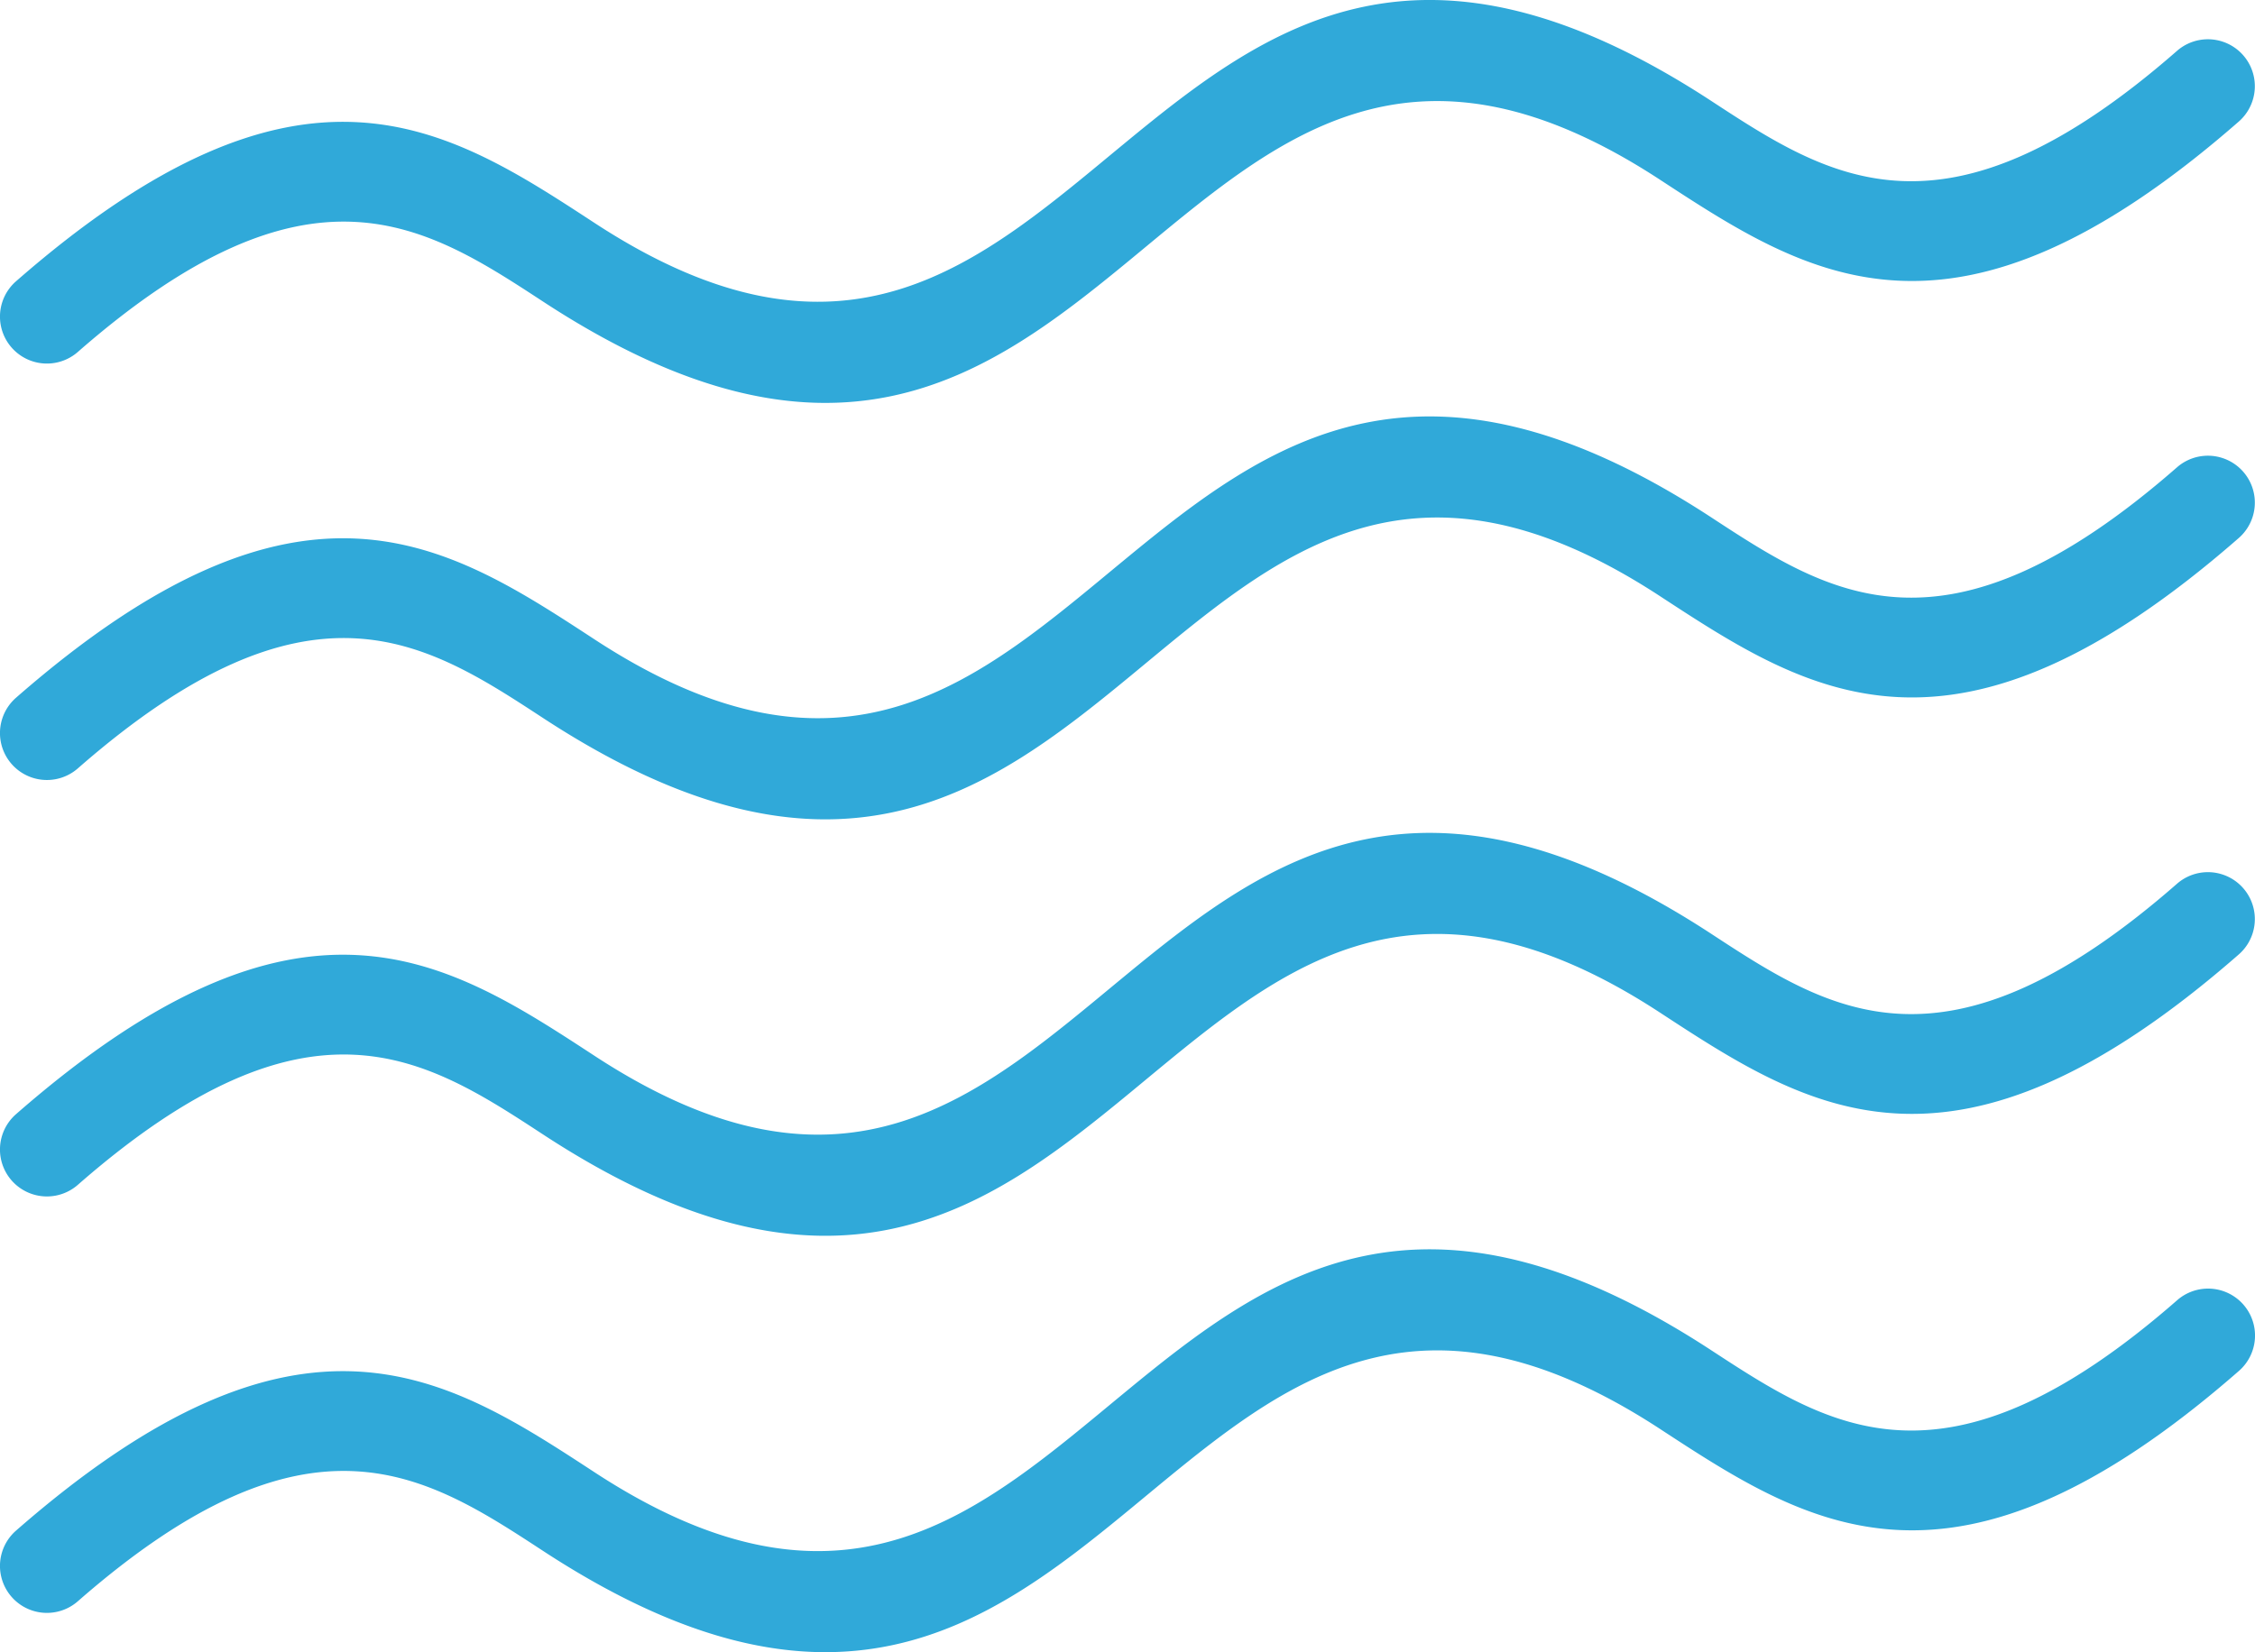 <svg xmlns="http://www.w3.org/2000/svg" width="122.884" height="90.059" viewBox="0 0 122.884 90.059">
  <g id="wave" transform="translate(0.002 0.004)">
    <path id="Path_112" data-name="Path 112" d="M118.64,70.87a2.558,2.558,0,1,1,3.37,3.85c-15.57,13.62-23.47,8.45-31.53,3.18C63.11,60,61.13,105.16,29.6,84.54c-6.42-4.2-12.72-8.32-25.36,2.74A2.558,2.558,0,1,1,.87,83.43c15.57-13.62,23.47-8.45,31.53-3.18,27.37,17.9,29.35-27.26,60.87-6.64,6.43,4.2,12.73,8.32,25.37-2.74ZM4.24,19.18A2.558,2.558,0,1,1,.87,15.33C16.44,1.71,24.34,6.88,32.4,12.15c27.37,17.9,29.35-27.26,60.87-6.64,6.42,4.2,12.72,8.32,25.36-2.74A2.558,2.558,0,0,1,122,6.62C106.43,20.24,98.53,15.07,90.47,9.8,63.11-8.1,61.13,37.07,29.6,16.44c-6.42-4.2-12.72-8.32-25.36,2.74Zm0,22.7A2.558,2.558,0,0,1,.87,38.03c15.57-13.62,23.47-8.45,31.53-3.18,27.37,17.9,29.35-27.26,60.87-6.64,6.42,4.2,12.72,8.32,25.36-2.74A2.558,2.558,0,0,1,122,29.32c-15.57,13.62-23.47,8.45-31.53,3.18C63.11,14.6,61.13,59.77,29.6,39.14c-6.42-4.2-12.72-8.32-25.36,2.74Zm0,22.7A2.558,2.558,0,1,1,.87,60.73c15.57-13.62,23.47-8.45,31.53-3.18,27.37,17.9,29.35-27.26,60.87-6.64,6.42,4.2,12.72,8.32,25.36-2.74A2.558,2.558,0,0,1,122,52.02c-15.57,13.62-23.47,8.45-31.53,3.18C63.11,37.3,61.13,82.47,29.6,61.84c-6.42-4.2-12.72-8.32-25.36,2.74Z" fill="#30a9d9"/>
  </g>
</svg>

